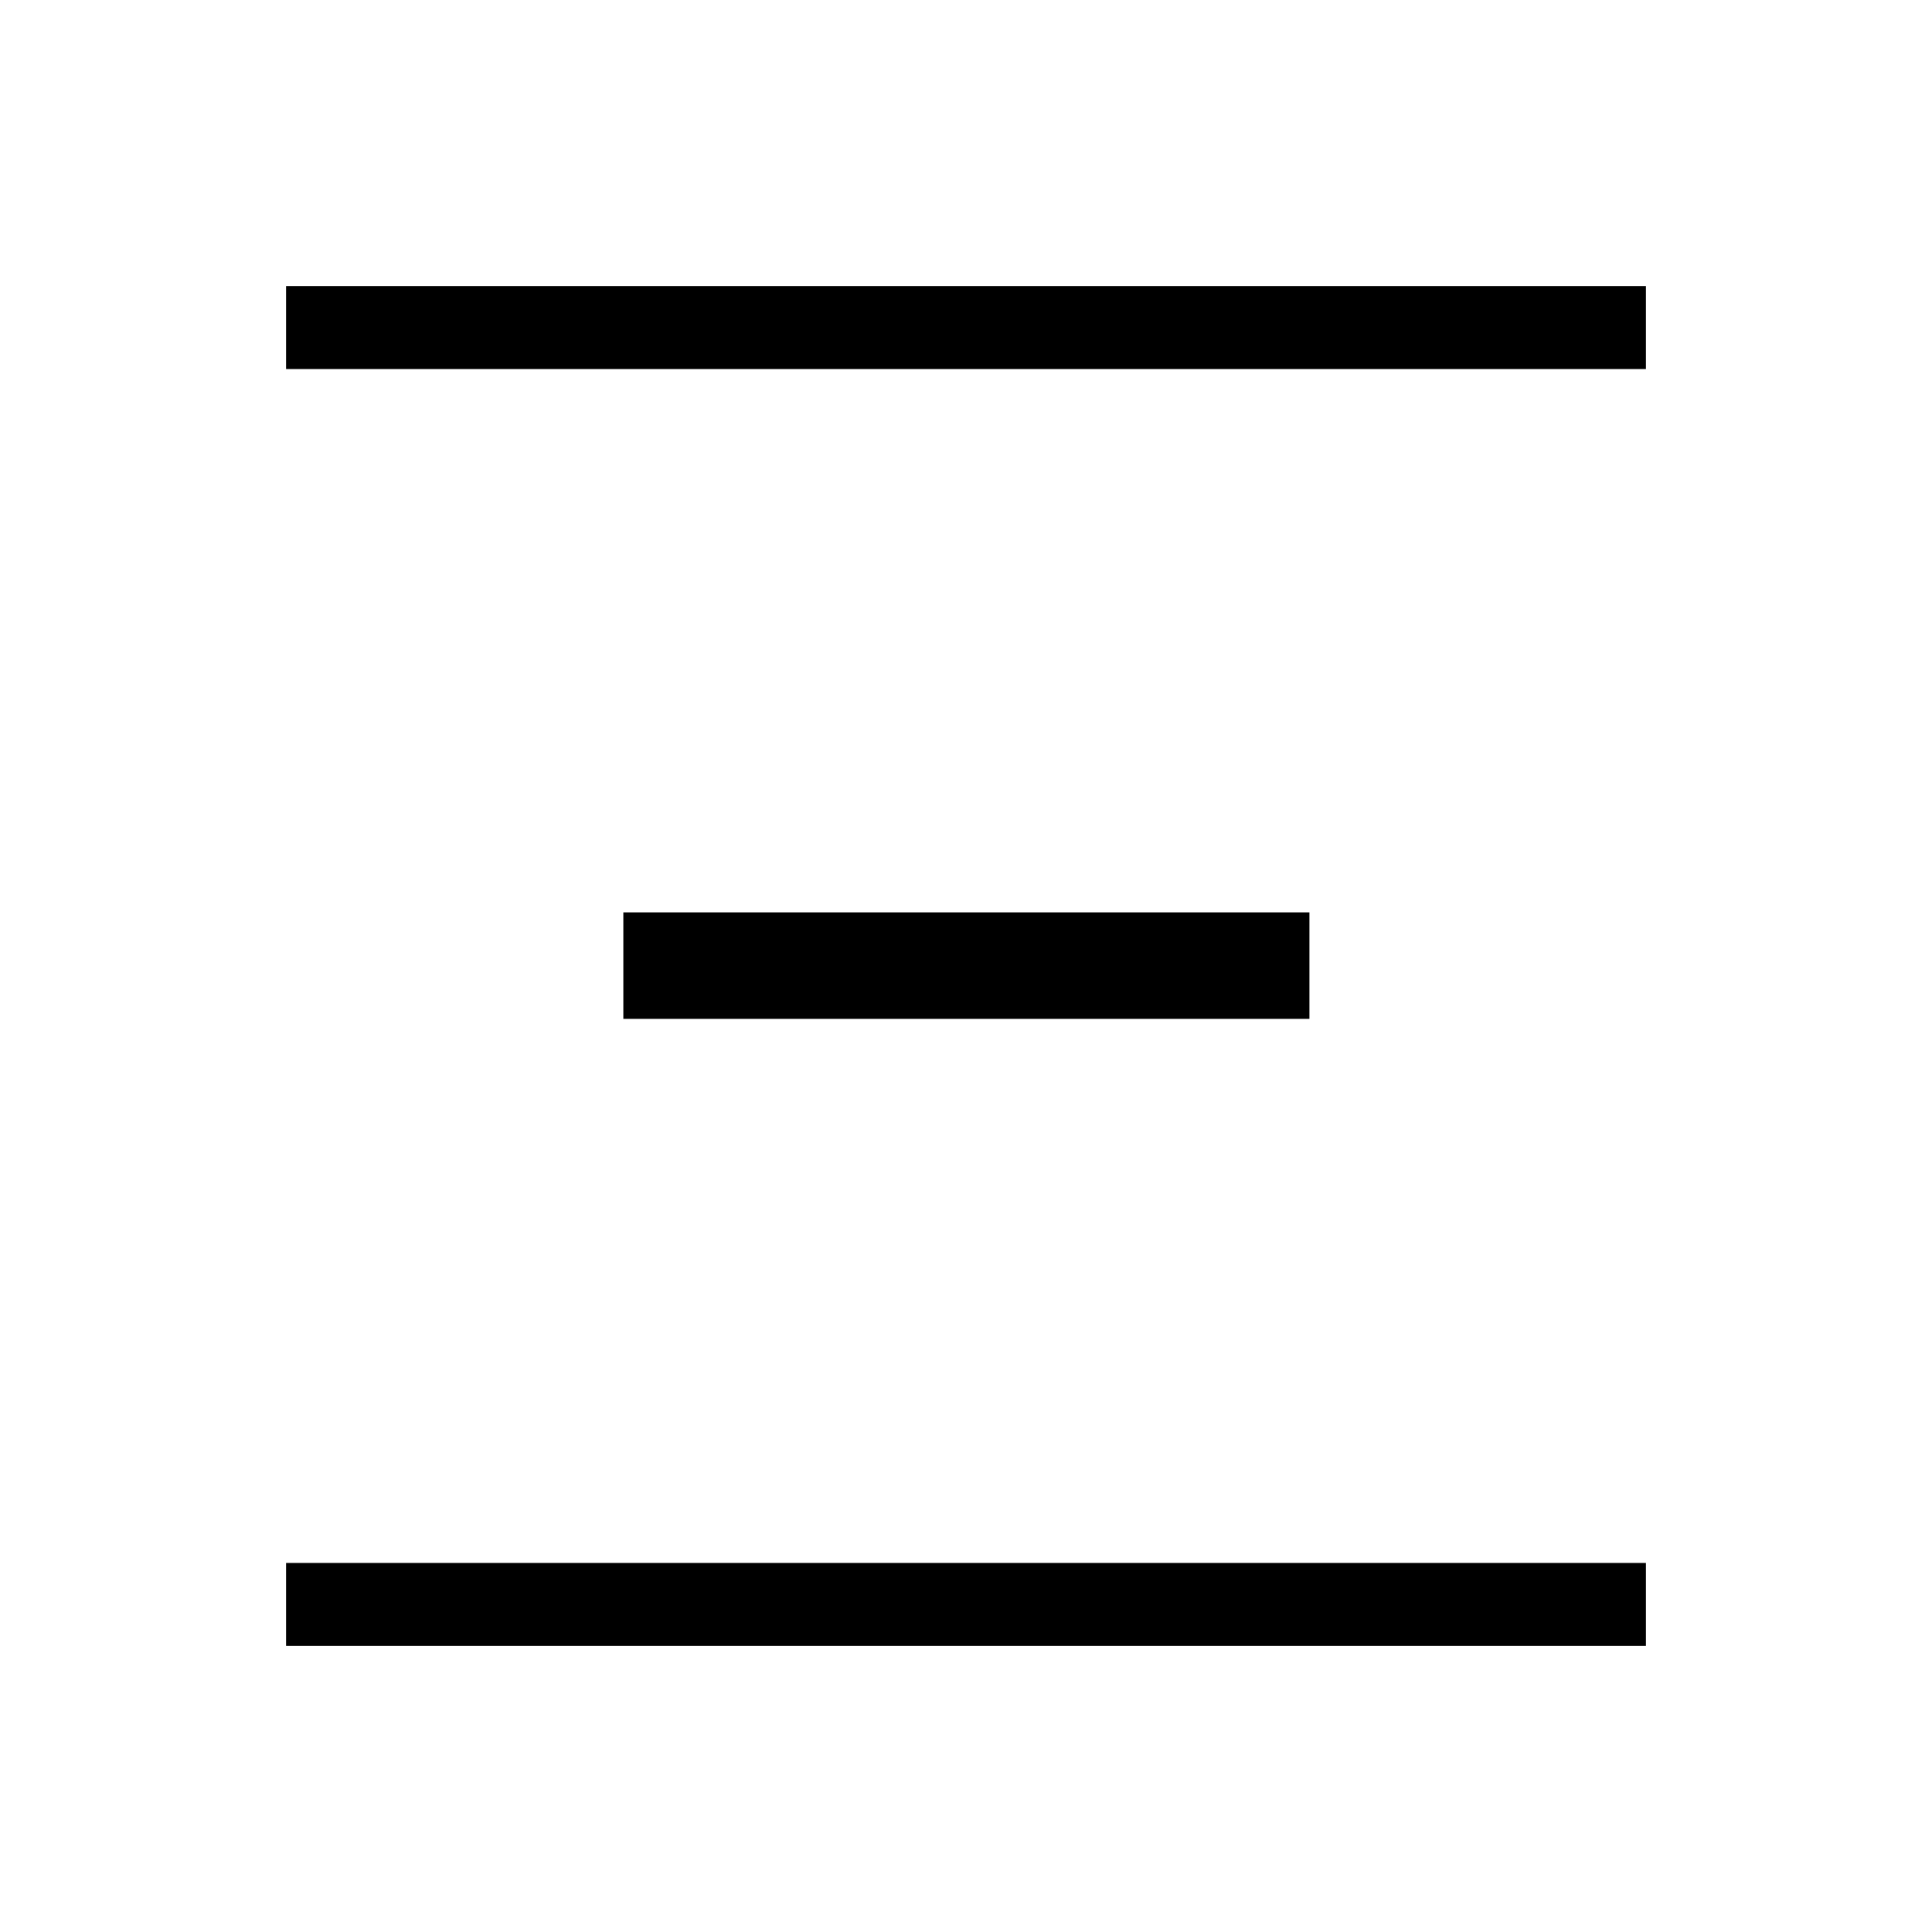 <svg xmlns="http://www.w3.org/2000/svg" height="20" viewBox="0 -960 960 960" width="20"><path d="M142.15-142.15v-41.23h675.7v41.23h-675.7Zm167.58-311.58v-52.92h340.92v52.92H309.73ZM142.15-776.62v-41.23h675.7v41.23h-675.7Z"/></svg>